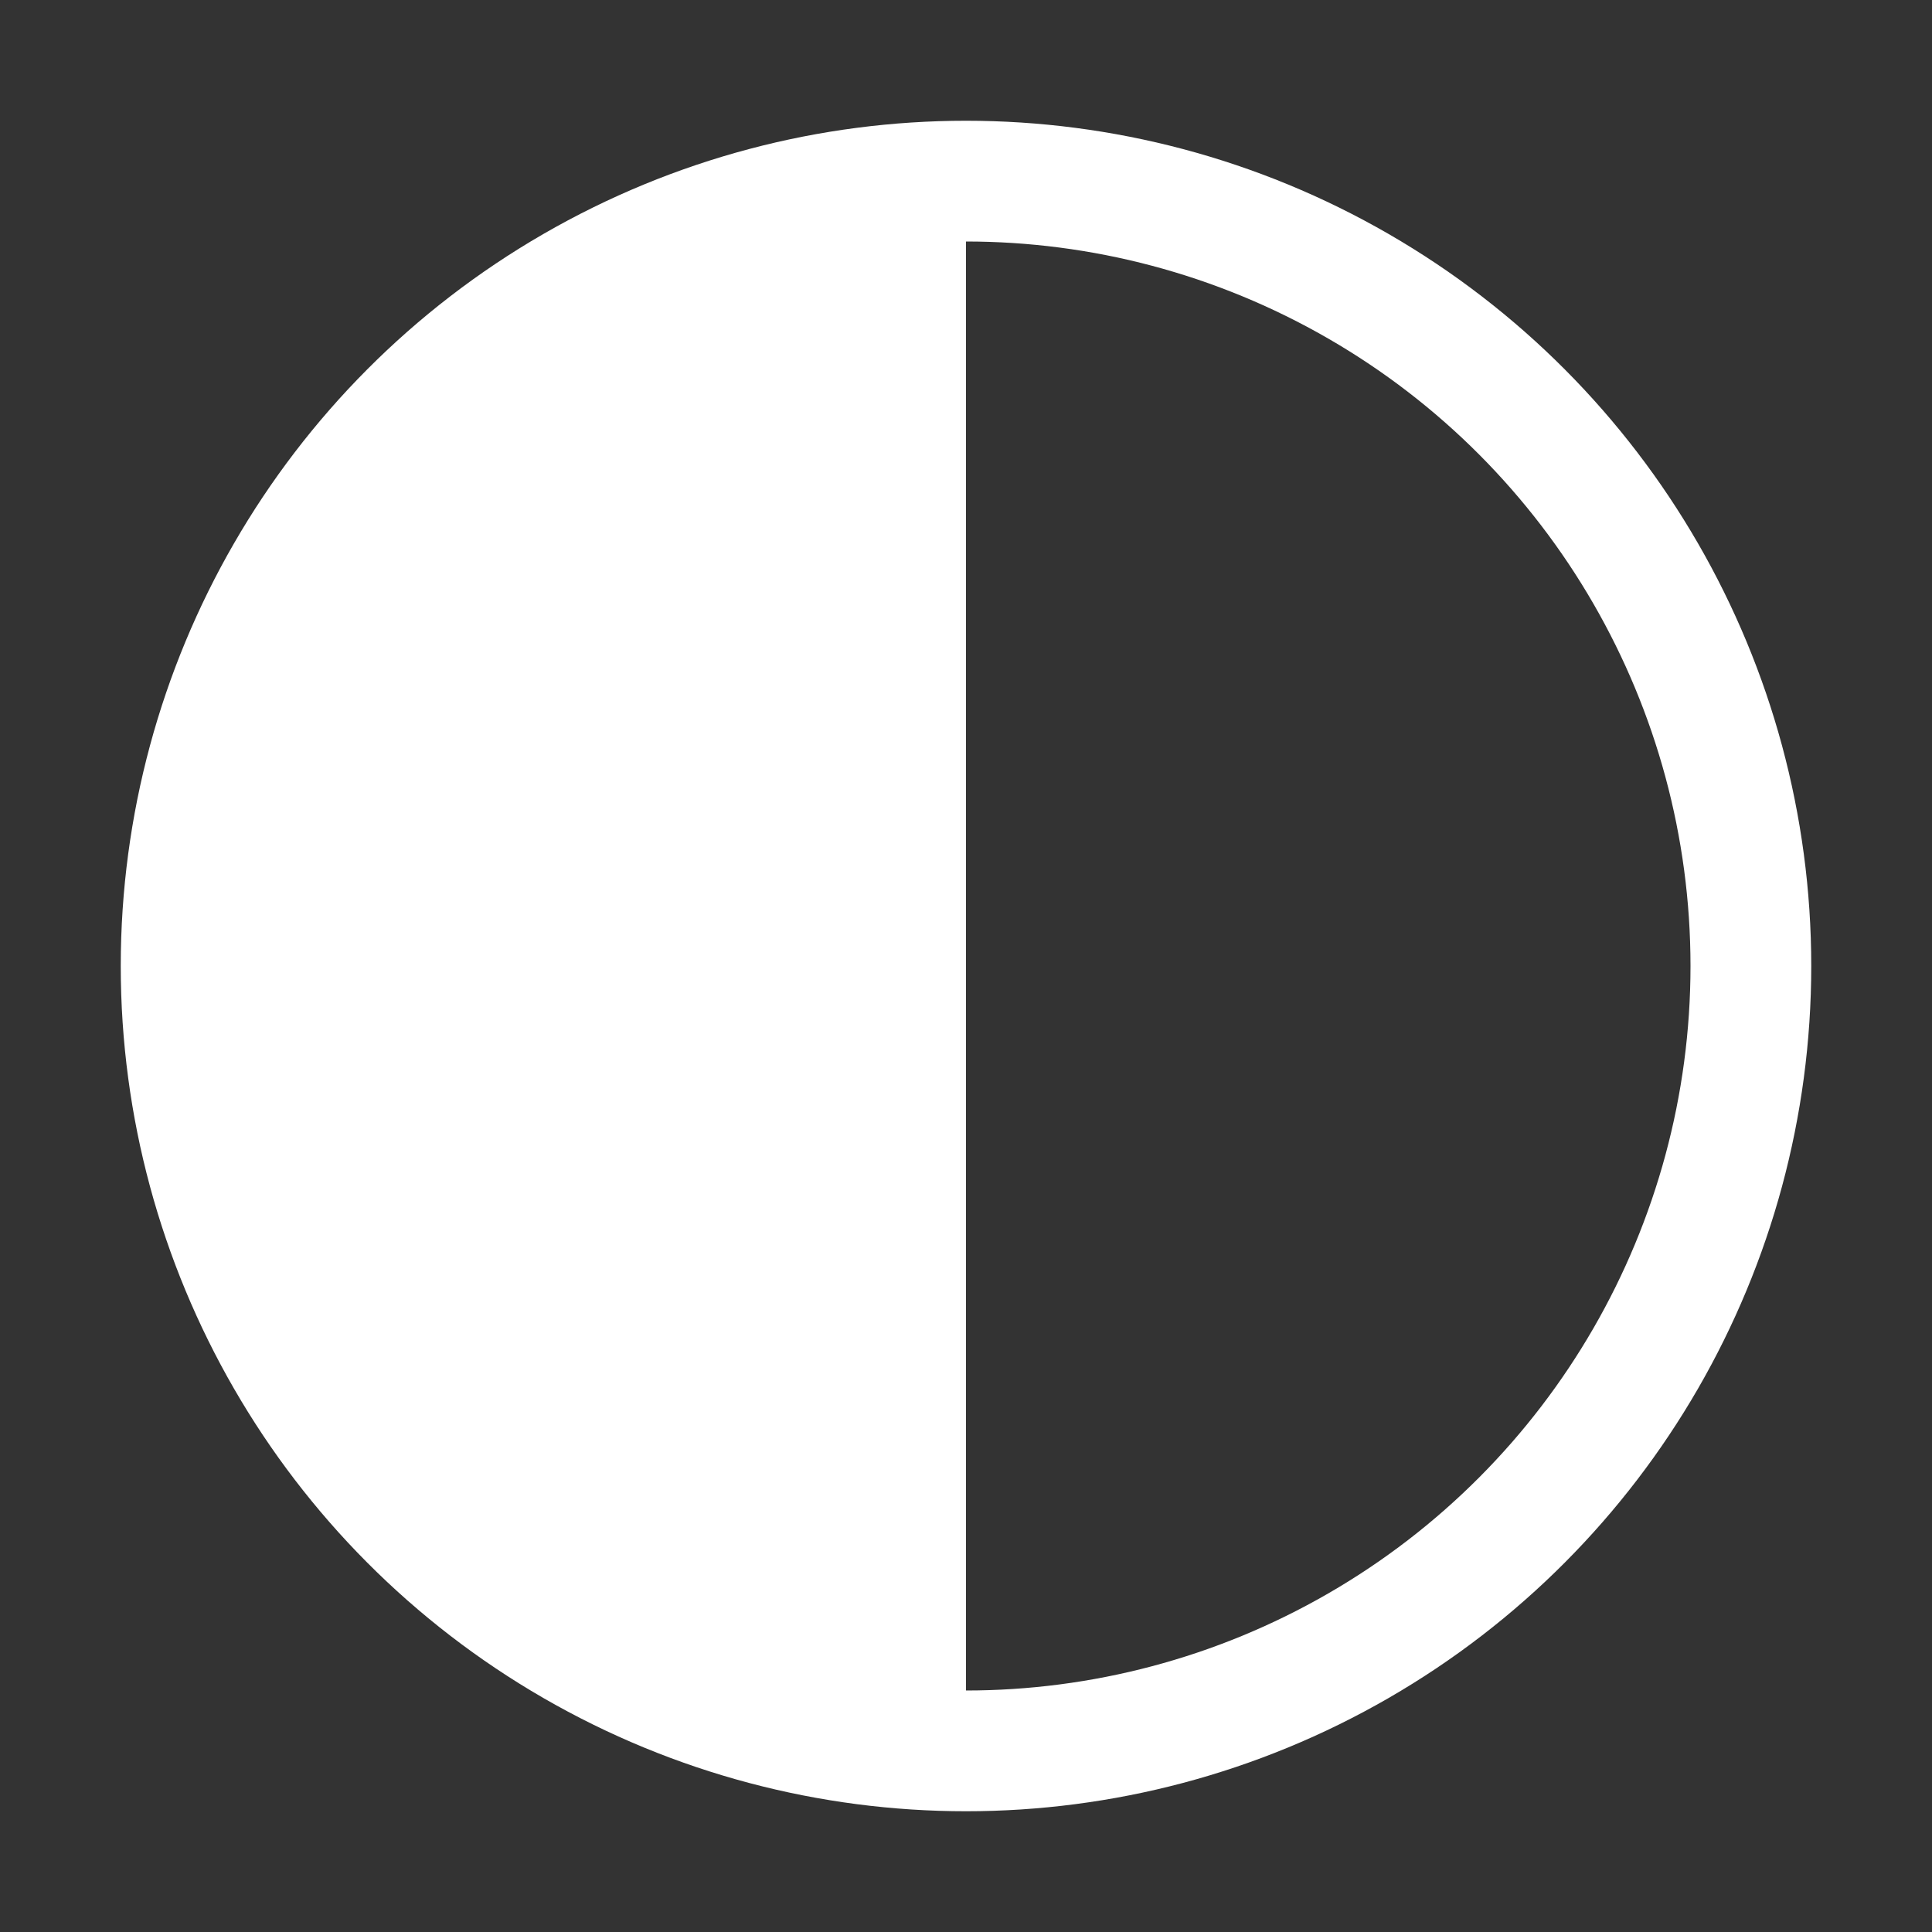 <svg xmlns="http://www.w3.org/2000/svg" class="ionicon" viewBox="0 0 512 512">
	<rect x="0" y="0" width="512" height="512" fill="#333333" stroke="none"/>
	<title>
		Contrast
	</title>
	<circle cx="256" cy="256" r="208" fill="none" stroke="white" stroke-linejoin="round" stroke-width="32" />
	<path d="M256 464c-114.88 0-208-93.12-208-208S141.12 48 256 48z" fill="white" />
</svg>
